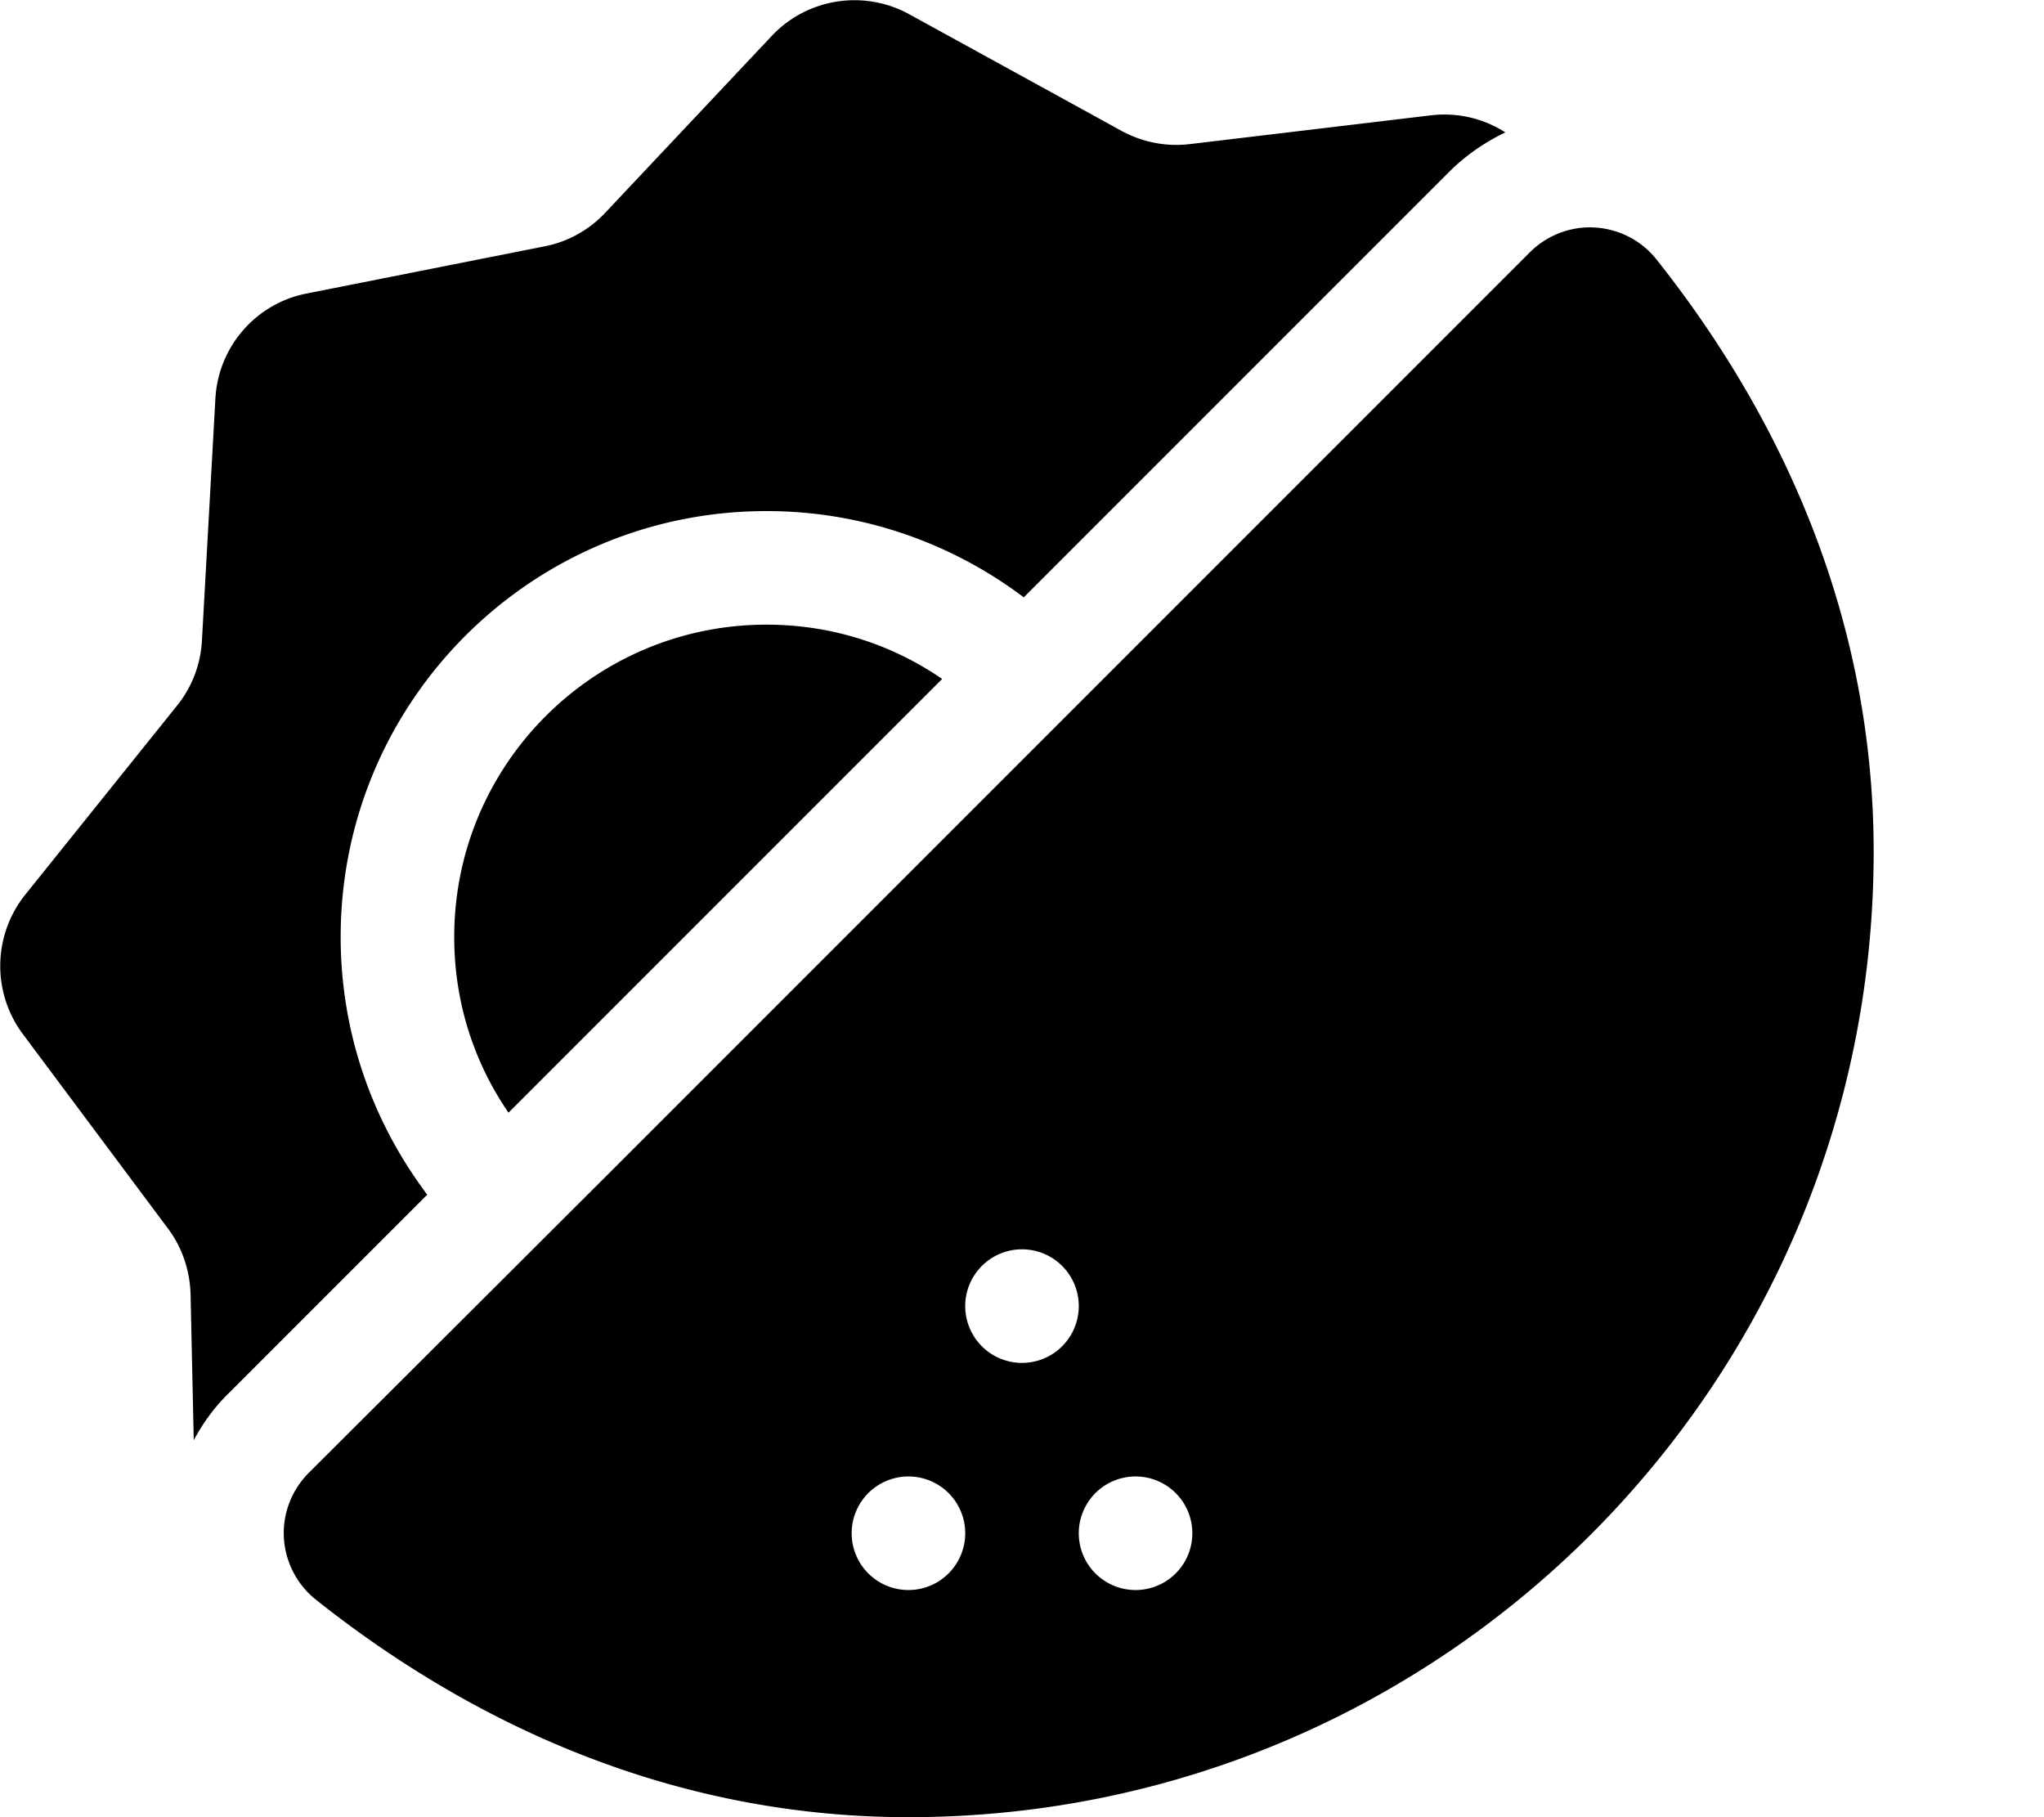 <svg xmlns="http://www.w3.org/2000/svg"
    viewBox="0 0 576 512"><!--! Font Awesome Pro 6.3.0 by @fontawesome - https://fontawesome.com License - https://fontawesome.com/license (Commercial License) Copyright 2023 Fonticons, Inc. -->
    <path
        d="M256.2 4c-12.8-7-28.7-4.5-38.7 6.1L170.6 59.9c-4.6 4.9-10.5 8.2-17.1 9.5L86.4 82.7c-14.3 2.8-24.9 15-25.7 29.6l-3.8 68.3c-.4 6.7-2.8 13-7 18.2L7.1 252.1c-9.1 11.4-9.4 27.5-.7 39.2l40.9 54.8c4 5.3 6.2 11.8 6.4 18.5l.9 41.2c2.6-4.9 5.9-9.4 9.9-13.3l55.9-55.9C105.1 316.3 96 291.2 96 264c0-66.3 53.7-120 120-120c27.2 0 52.3 9.1 72.5 24.3L408.4 48.4c4.6-4.6 10-8.3 15.8-11.1c-6.1-3.9-13.4-5.7-21-4.8l-67.9 8.1c-6.6 .8-13.3-.5-19.2-3.7L256.2 4zM143.3 313.5L265.5 191.3C251.4 181.6 234.4 176 216 176c-48.6 0-88 39.4-88 88c0 18.4 5.6 35.4 15.3 49.5zM466.8 73.1c-4.3-5.4-10.6-8.6-17.4-9s-13.5 2.2-18.3 7l-43 43-43 43-86 86-86 86L87 415c-4.8 4.8-7.4 11.5-7 18.3s3.7 13.2 9 17.4C134.8 487.1 191.3 512 256 512c150.2 0 272-121.8 272-272c0-64.7-24.9-121.2-61.2-166.9zM240 432a16 16 0 1 1 32 0 16 16 0 1 1 -32 0zm80-16a16 16 0 1 1 0 32 16 16 0 1 1 0-32zm-48-48a16 16 0 1 1 32 0 16 16 0 1 1 -32 0z" />
</svg>